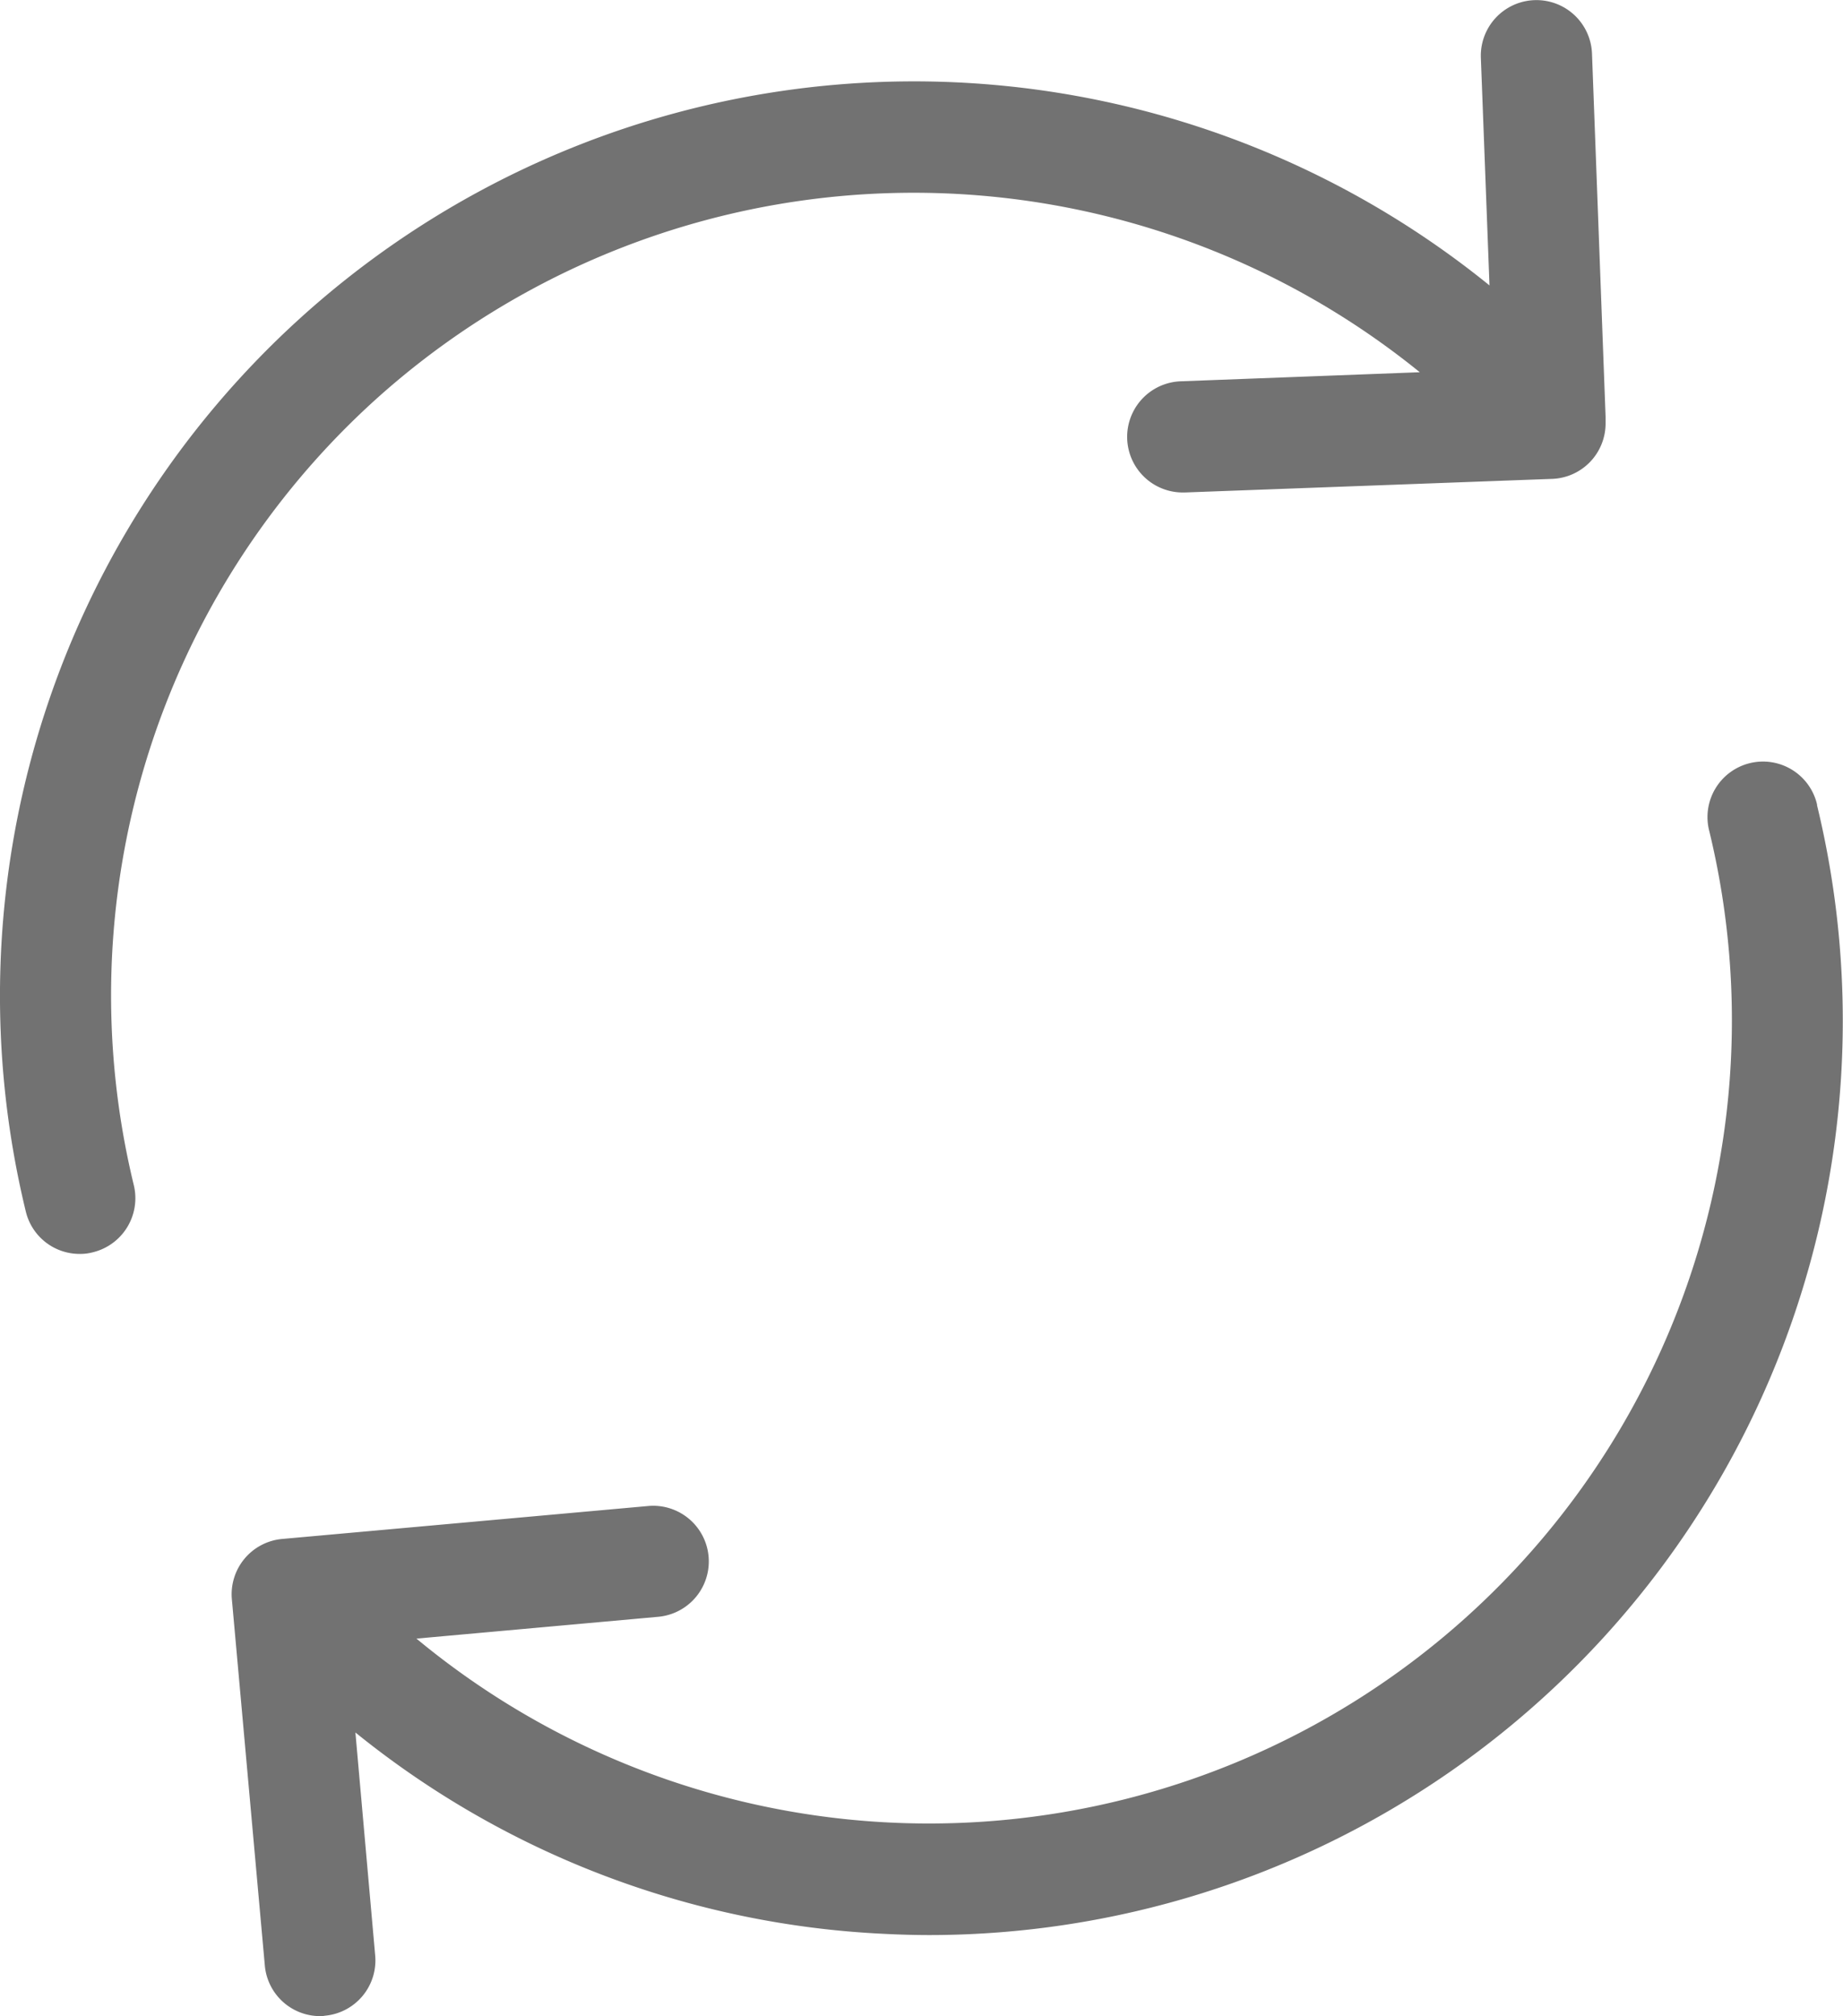 <svg xmlns="http://www.w3.org/2000/svg" width="45.716" height="50" viewBox="0 0 45.716 50">
  <g id="reload" transform="translate(-20.982 0)">
    <g id="Group_958" data-name="Group 958" transform="translate(20.982 0)">
      <path id="Path_36250" data-name="Path 36250" d="M30.291,9.915A19.933,19.933,0,0,1,56.2,9.231l-5.932.225a1.379,1.379,0,0,0,.051,2.757h.051l9.107-.337A1.376,1.376,0,0,0,60.809,10.5v-.163h0l-.337-9.005a1.379,1.379,0,1,0-2.757.1l.214,5.646a22.67,22.67,0,0,0-29.487.8,22.678,22.678,0,0,0-6.82,22.166,1.372,1.372,0,0,0,1.338,1.052,1.2,1.2,0,0,0,.327-.041A1.38,1.38,0,0,0,24.3,29.386,19.921,19.921,0,0,1,30.291,9.915Z" transform="translate(-20.982 0)" fill="#727272"/>
      <path id="Path_36251" data-name="Path 36251" d="M116.621,186.265a1.377,1.377,0,1,0-2.675.653,19.917,19.917,0,0,1-32.07,20.022l6-.541a1.379,1.379,0,0,0-.255-2.747l-9.077.817a1.377,1.377,0,0,0-1.246,1.5l.817,9.077a1.376,1.376,0,0,0,1.368,1.256.5.5,0,0,0,.123-.01,1.377,1.377,0,0,0,1.246-1.5l-.49-5.524a22.518,22.518,0,0,0,13.1,4.993c.388.02.776.031,1.154.031a22.674,22.674,0,0,0,22-28.027Z" transform="translate(-71.546 -166.304)" fill="#727272"/>
    </g>
  </g>
</svg>
